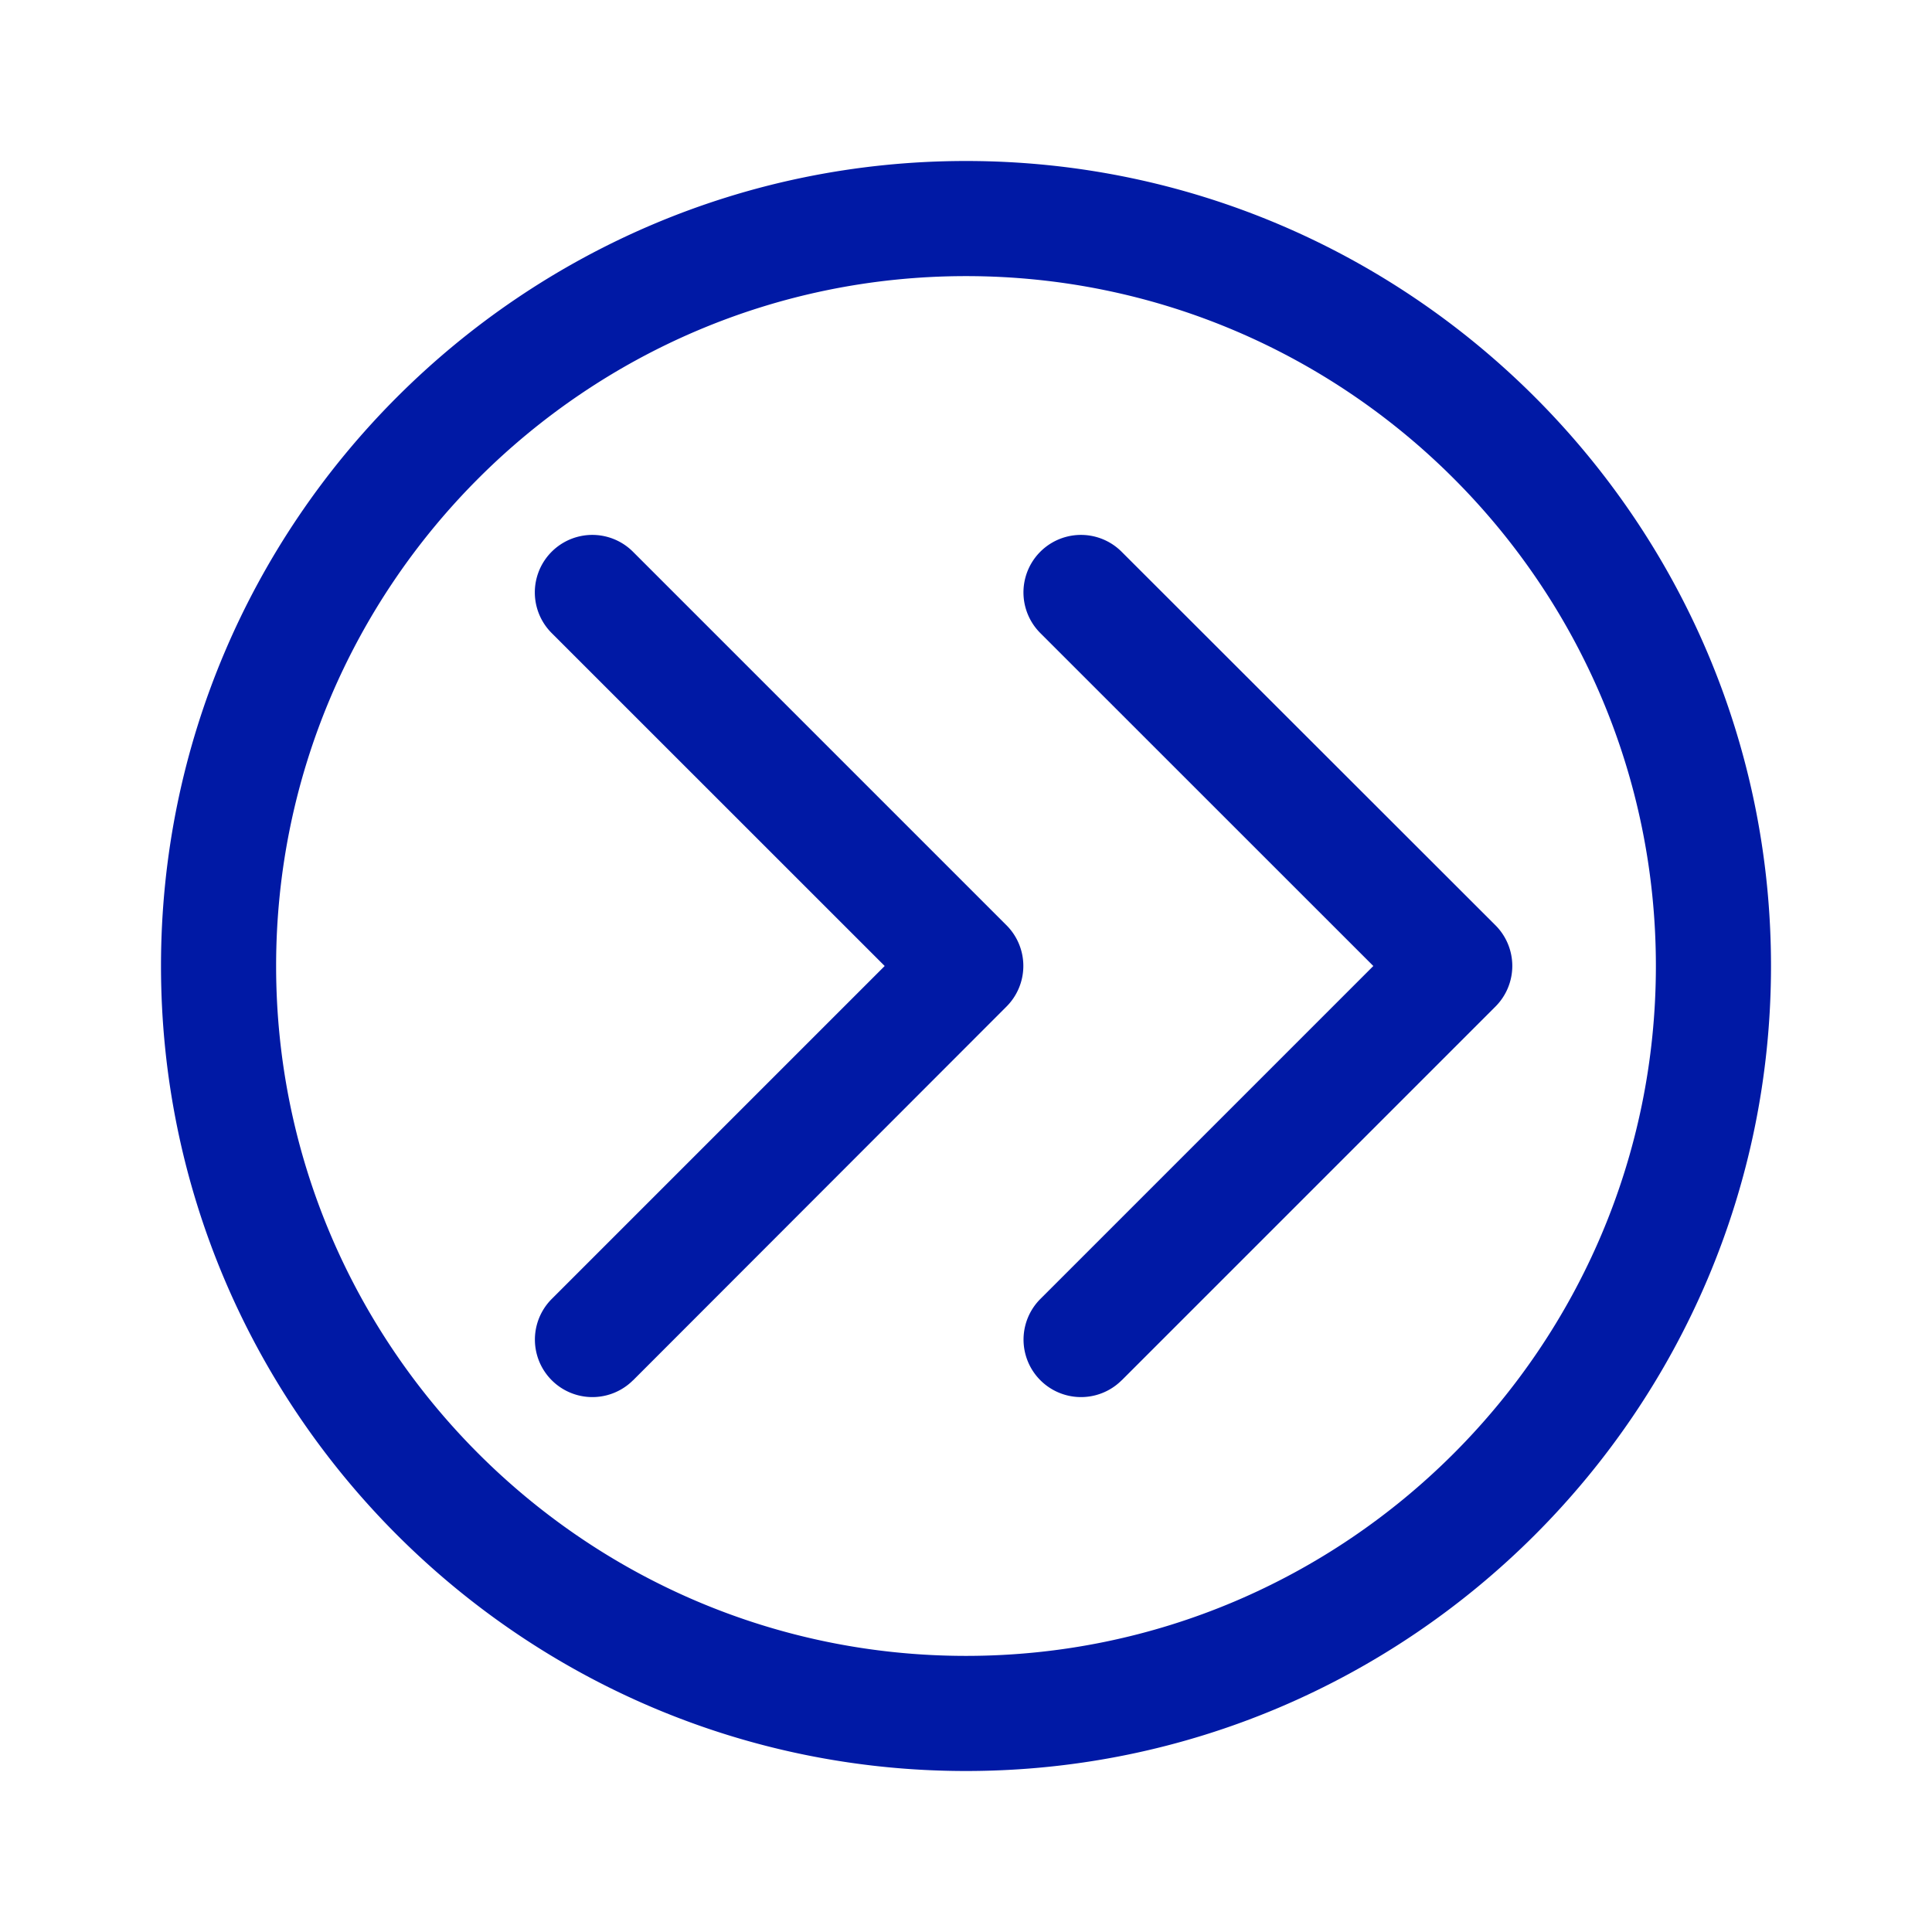 <svg width="24" height="24" xmlns="http://www.w3.org/2000/svg"><path d="M12 22C6.488 22 2 17.516 2 12S6.488 2 12 2s10 4.488 10 10-4.488 10-10 10Zm0-18.57c-4.726 0-8.57 3.844-8.57 8.57 0 4.726 3.844 8.57 8.57 8.57 4.726 0 8.57-3.844 8.57-8.57 0-4.726-3.844-8.57-8.57-8.57ZM7.864 17.147l4.639-4.643a.714.714 0 0 0 0-1.01l-4.64-4.64a.714.714 0 0 0-1.01 1.01L10.99 12l-4.136 4.136a.714.714 0 0 0 1.01 1.01Zm6.07 0 4.643-4.643a.714.714 0 0 0 0-1.01l-4.644-4.64a.714.714 0 0 0-1.01 1.01L17.06 12l-4.136 4.136a.714.714 0 0 0 1.01 1.01Z" fill="#0019A5" fill-rule="nonzero"/></svg>